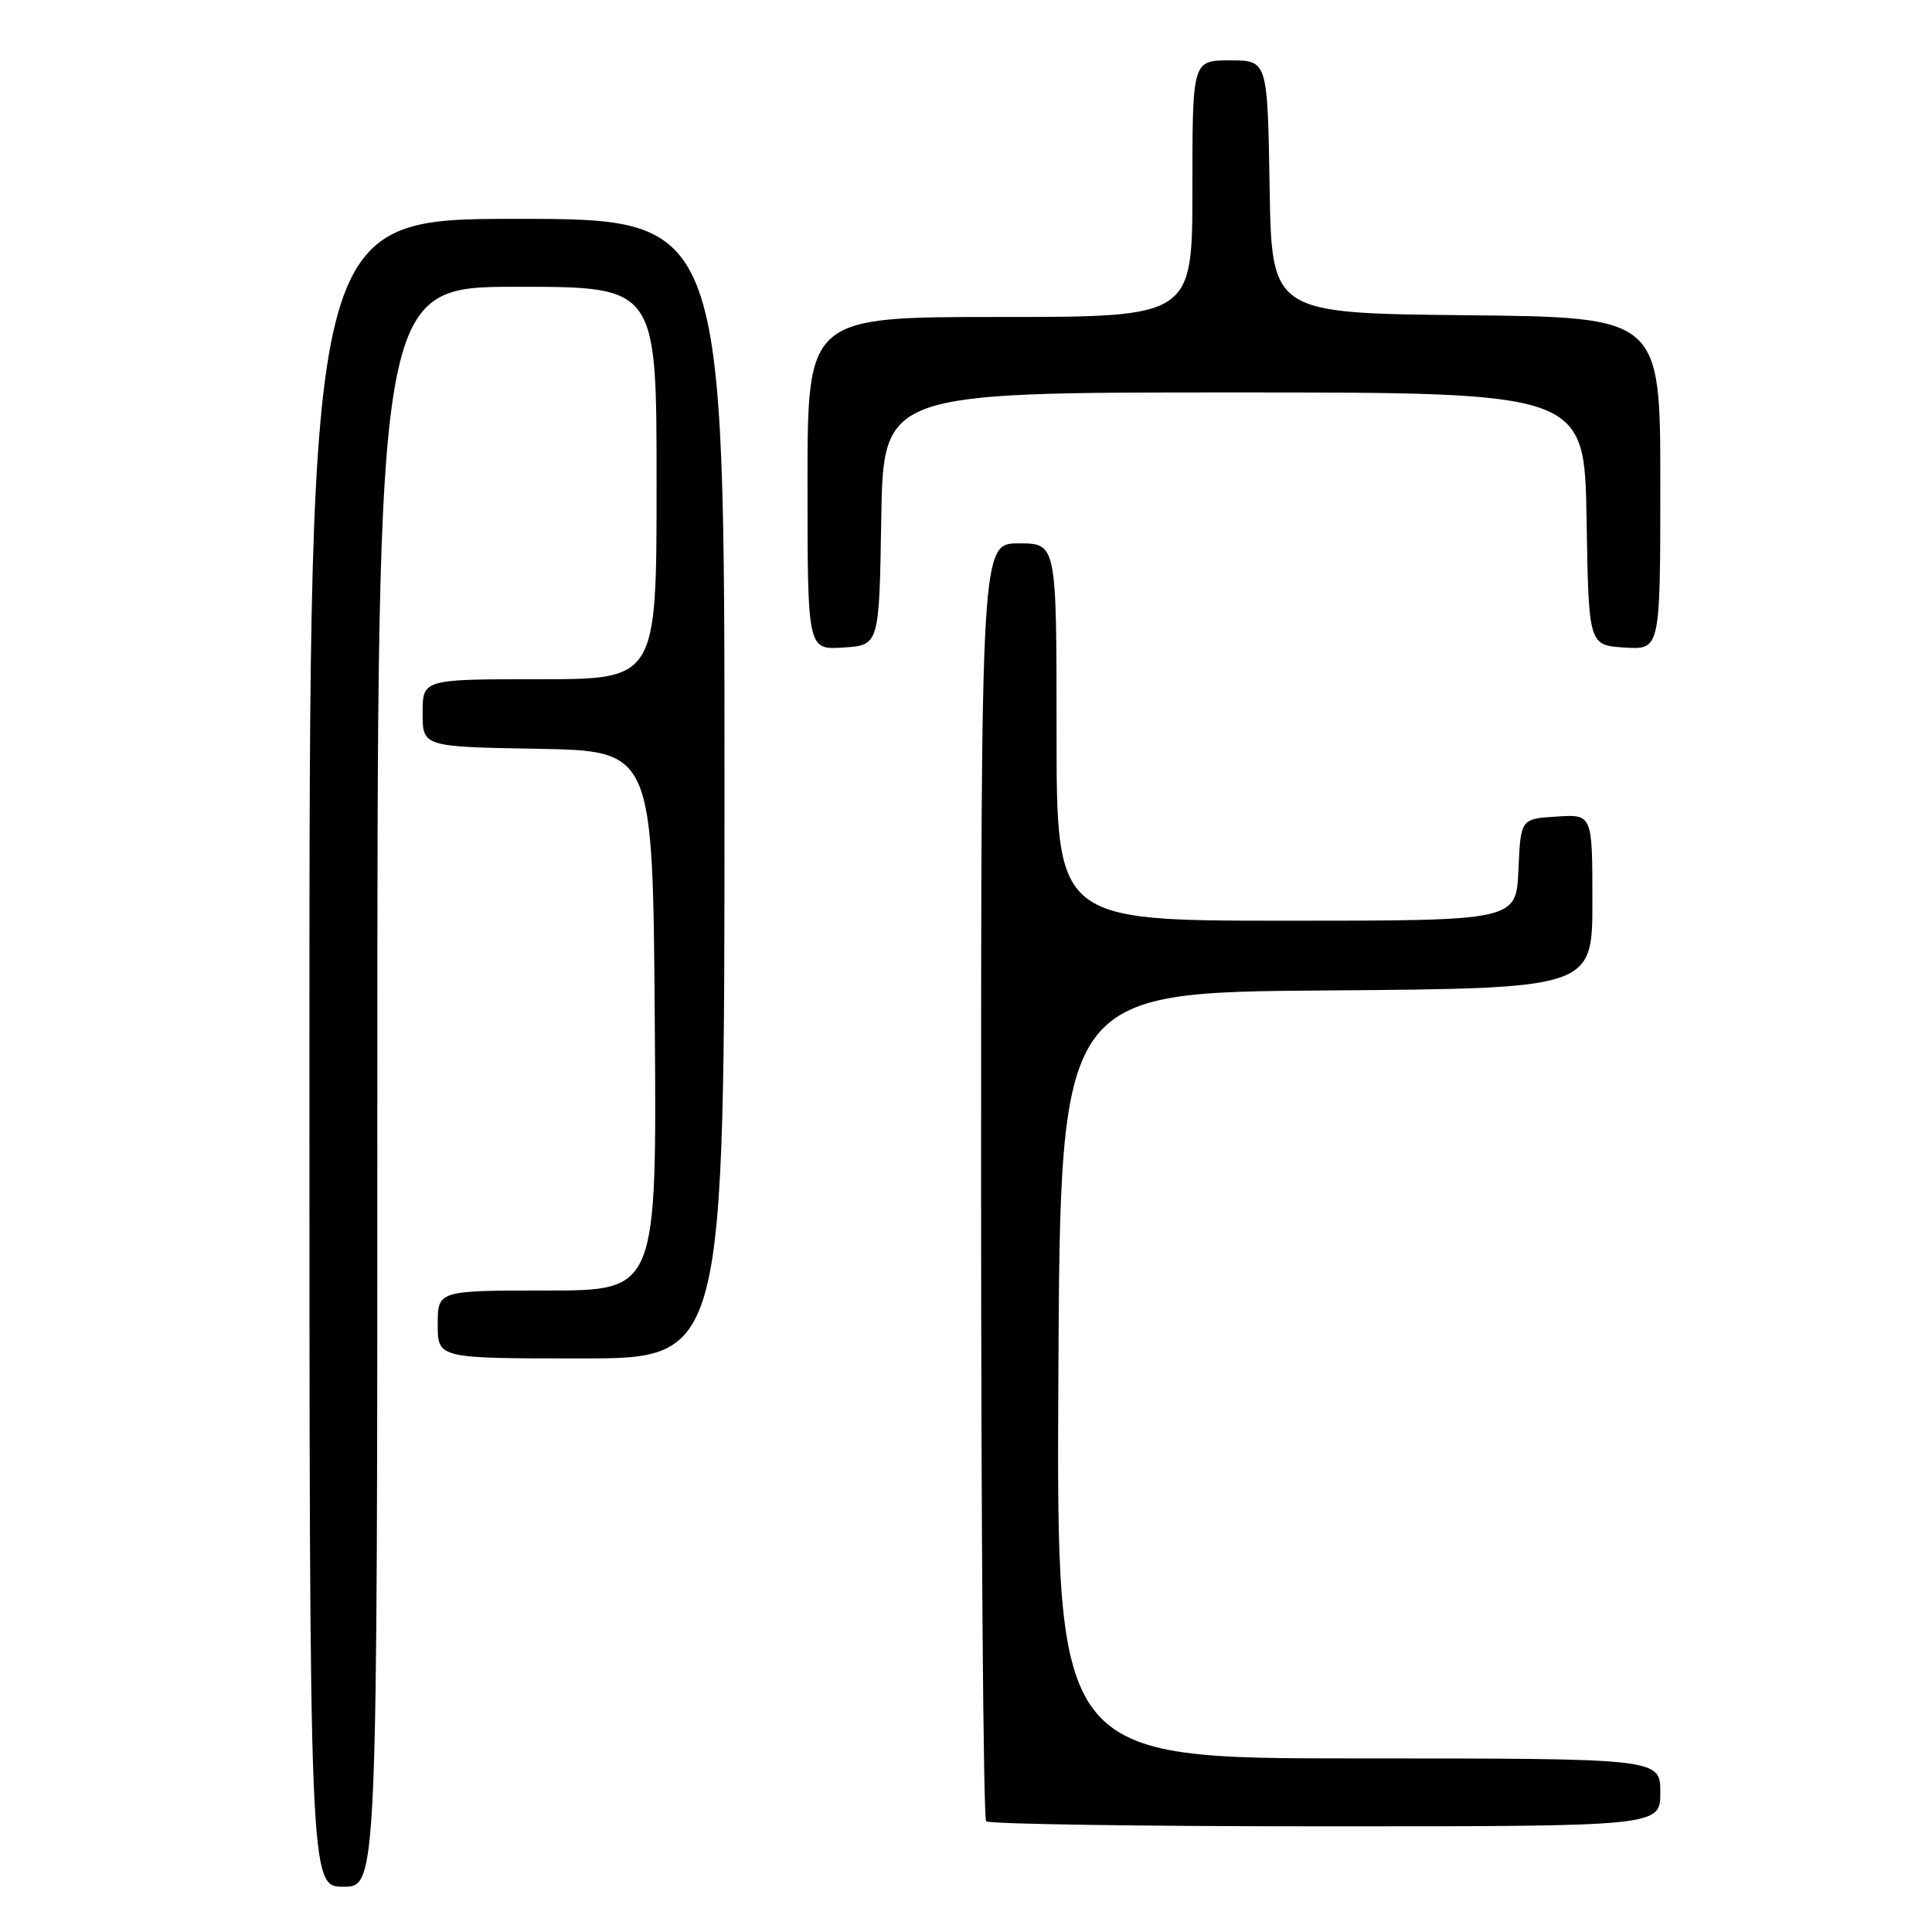 <?xml version="1.0" encoding="UTF-8" standalone="no"?>
<!DOCTYPE svg PUBLIC "-//W3C//DTD SVG 1.1//EN" "http://www.w3.org/Graphics/SVG/1.1/DTD/svg11.dtd" >
<svg xmlns="http://www.w3.org/2000/svg" xmlns:xlink="http://www.w3.org/1999/xlink" version="1.1" viewBox="0 0 256 256">
 <g >
 <path fill="currentColor"
d=" M 50.00 144.00 C 50.00 38.00 50.00 38.00 68.50 38.00 C 87.00 38.00 87.00 38.00 87.00 64.00 C 87.00 90.00 87.00 90.00 71.50 90.00 C 56.00 90.00 56.00 90.00 56.00 94.47 C 56.00 98.95 56.00 98.95 71.25 99.22 C 86.50 99.50 86.50 99.50 86.76 135.25 C 87.03 171.00 87.03 171.00 72.51 171.00 C 58.00 171.00 58.00 171.00 58.00 175.50 C 58.00 180.00 58.00 180.00 77.00 180.00 C 96.00 180.00 96.00 180.00 96.00 104.50 C 96.00 29.00 96.00 29.00 68.50 29.00 C 41.00 29.00 41.00 29.00 41.00 139.50 C 41.00 250.00 41.00 250.00 45.50 250.00 C 50.00 250.00 50.00 250.00 50.00 144.00 Z  M 220.00 237.50 C 220.00 233.00 220.00 233.00 179.99 233.00 C 139.98 233.00 139.98 233.00 140.24 182.25 C 140.50 131.50 140.50 131.50 175.75 131.24 C 211.00 130.97 211.00 130.97 211.00 119.43 C 211.00 107.89 211.00 107.89 206.25 108.20 C 201.50 108.50 201.50 108.50 201.20 115.25 C 200.91 122.00 200.91 122.00 170.45 122.00 C 140.00 122.00 140.00 122.00 140.00 97.00 C 140.00 72.00 140.00 72.00 135.00 72.00 C 130.00 72.00 130.00 72.00 130.00 156.33 C 130.00 202.72 130.30 240.97 130.67 241.33 C 131.03 241.70 151.28 242.00 175.67 242.00 C 220.00 242.00 220.00 242.00 220.00 237.50 Z  M 116.77 68.75 C 117.05 52.00 117.05 52.00 163.50 52.00 C 209.95 52.00 209.95 52.00 210.23 68.75 C 210.50 85.50 210.50 85.50 215.25 85.80 C 220.00 86.11 220.00 86.11 220.00 64.07 C 220.00 42.03 220.00 42.03 194.25 41.77 C 168.50 41.50 168.50 41.50 168.23 24.75 C 167.95 8.00 167.95 8.00 162.98 8.00 C 158.00 8.00 158.00 8.00 158.00 25.00 C 158.00 42.00 158.00 42.00 132.50 42.00 C 107.00 42.00 107.00 42.00 107.00 64.05 C 107.00 86.11 107.00 86.11 111.75 85.80 C 116.50 85.50 116.50 85.50 116.77 68.75 Z "/>
</g>
</svg>